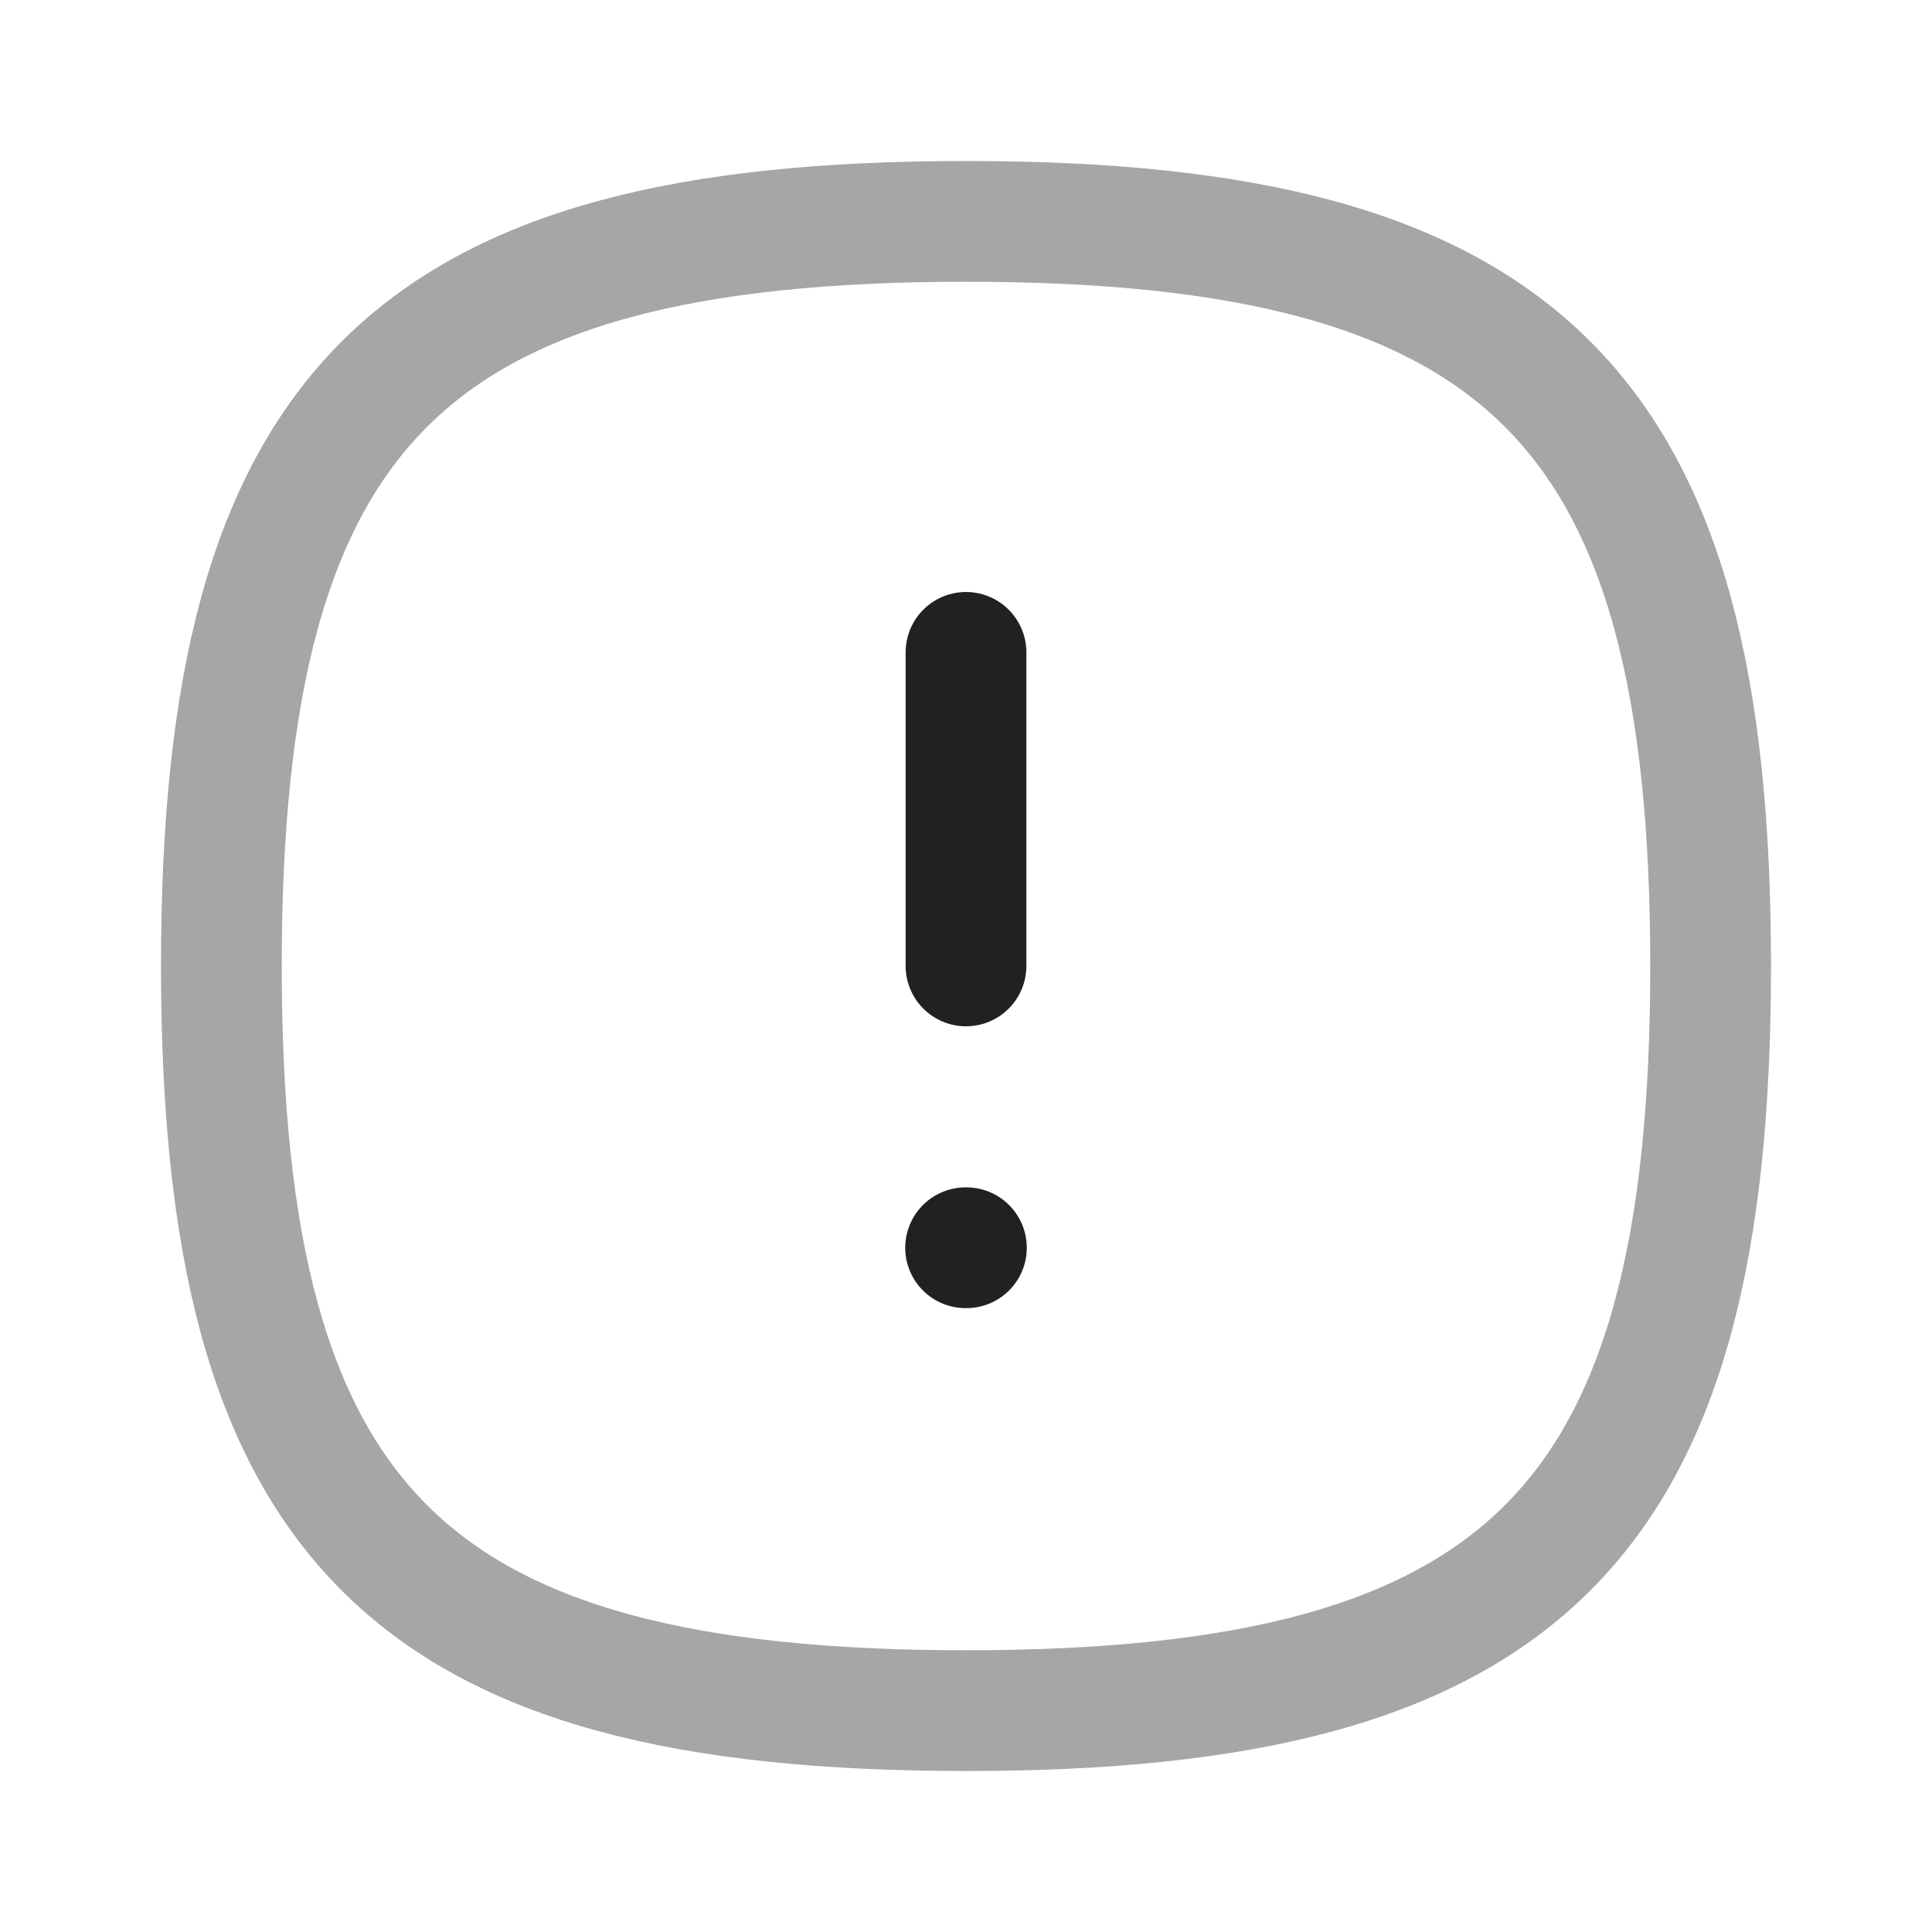 <svg width="24" height="24" viewBox="0 0 24 24" fill="none" xmlns="http://www.w3.org/2000/svg">
<path opacity="0.4" fill-rule="evenodd" clip-rule="evenodd" d="M2.75 12C2.75 5.063 5.063 2.75 12 2.75C18.937 2.75 21.25 5.063 21.25 12C21.25 18.937 18.937 21.25 12 21.25C5.063 21.25 2.75 18.937 2.75 12Z" stroke="#212121" stroke-width="1.5" stroke-linecap="round" stroke-linejoin="round"/>
<path d="M11.995 15.5H12.005" stroke="#212121" stroke-width="1.5" stroke-linecap="round" stroke-linejoin="round"/>
<path d="M12 8.104V11.999" stroke="#212121" stroke-width="1.5" stroke-linecap="round" stroke-linejoin="round"/>
</svg>
